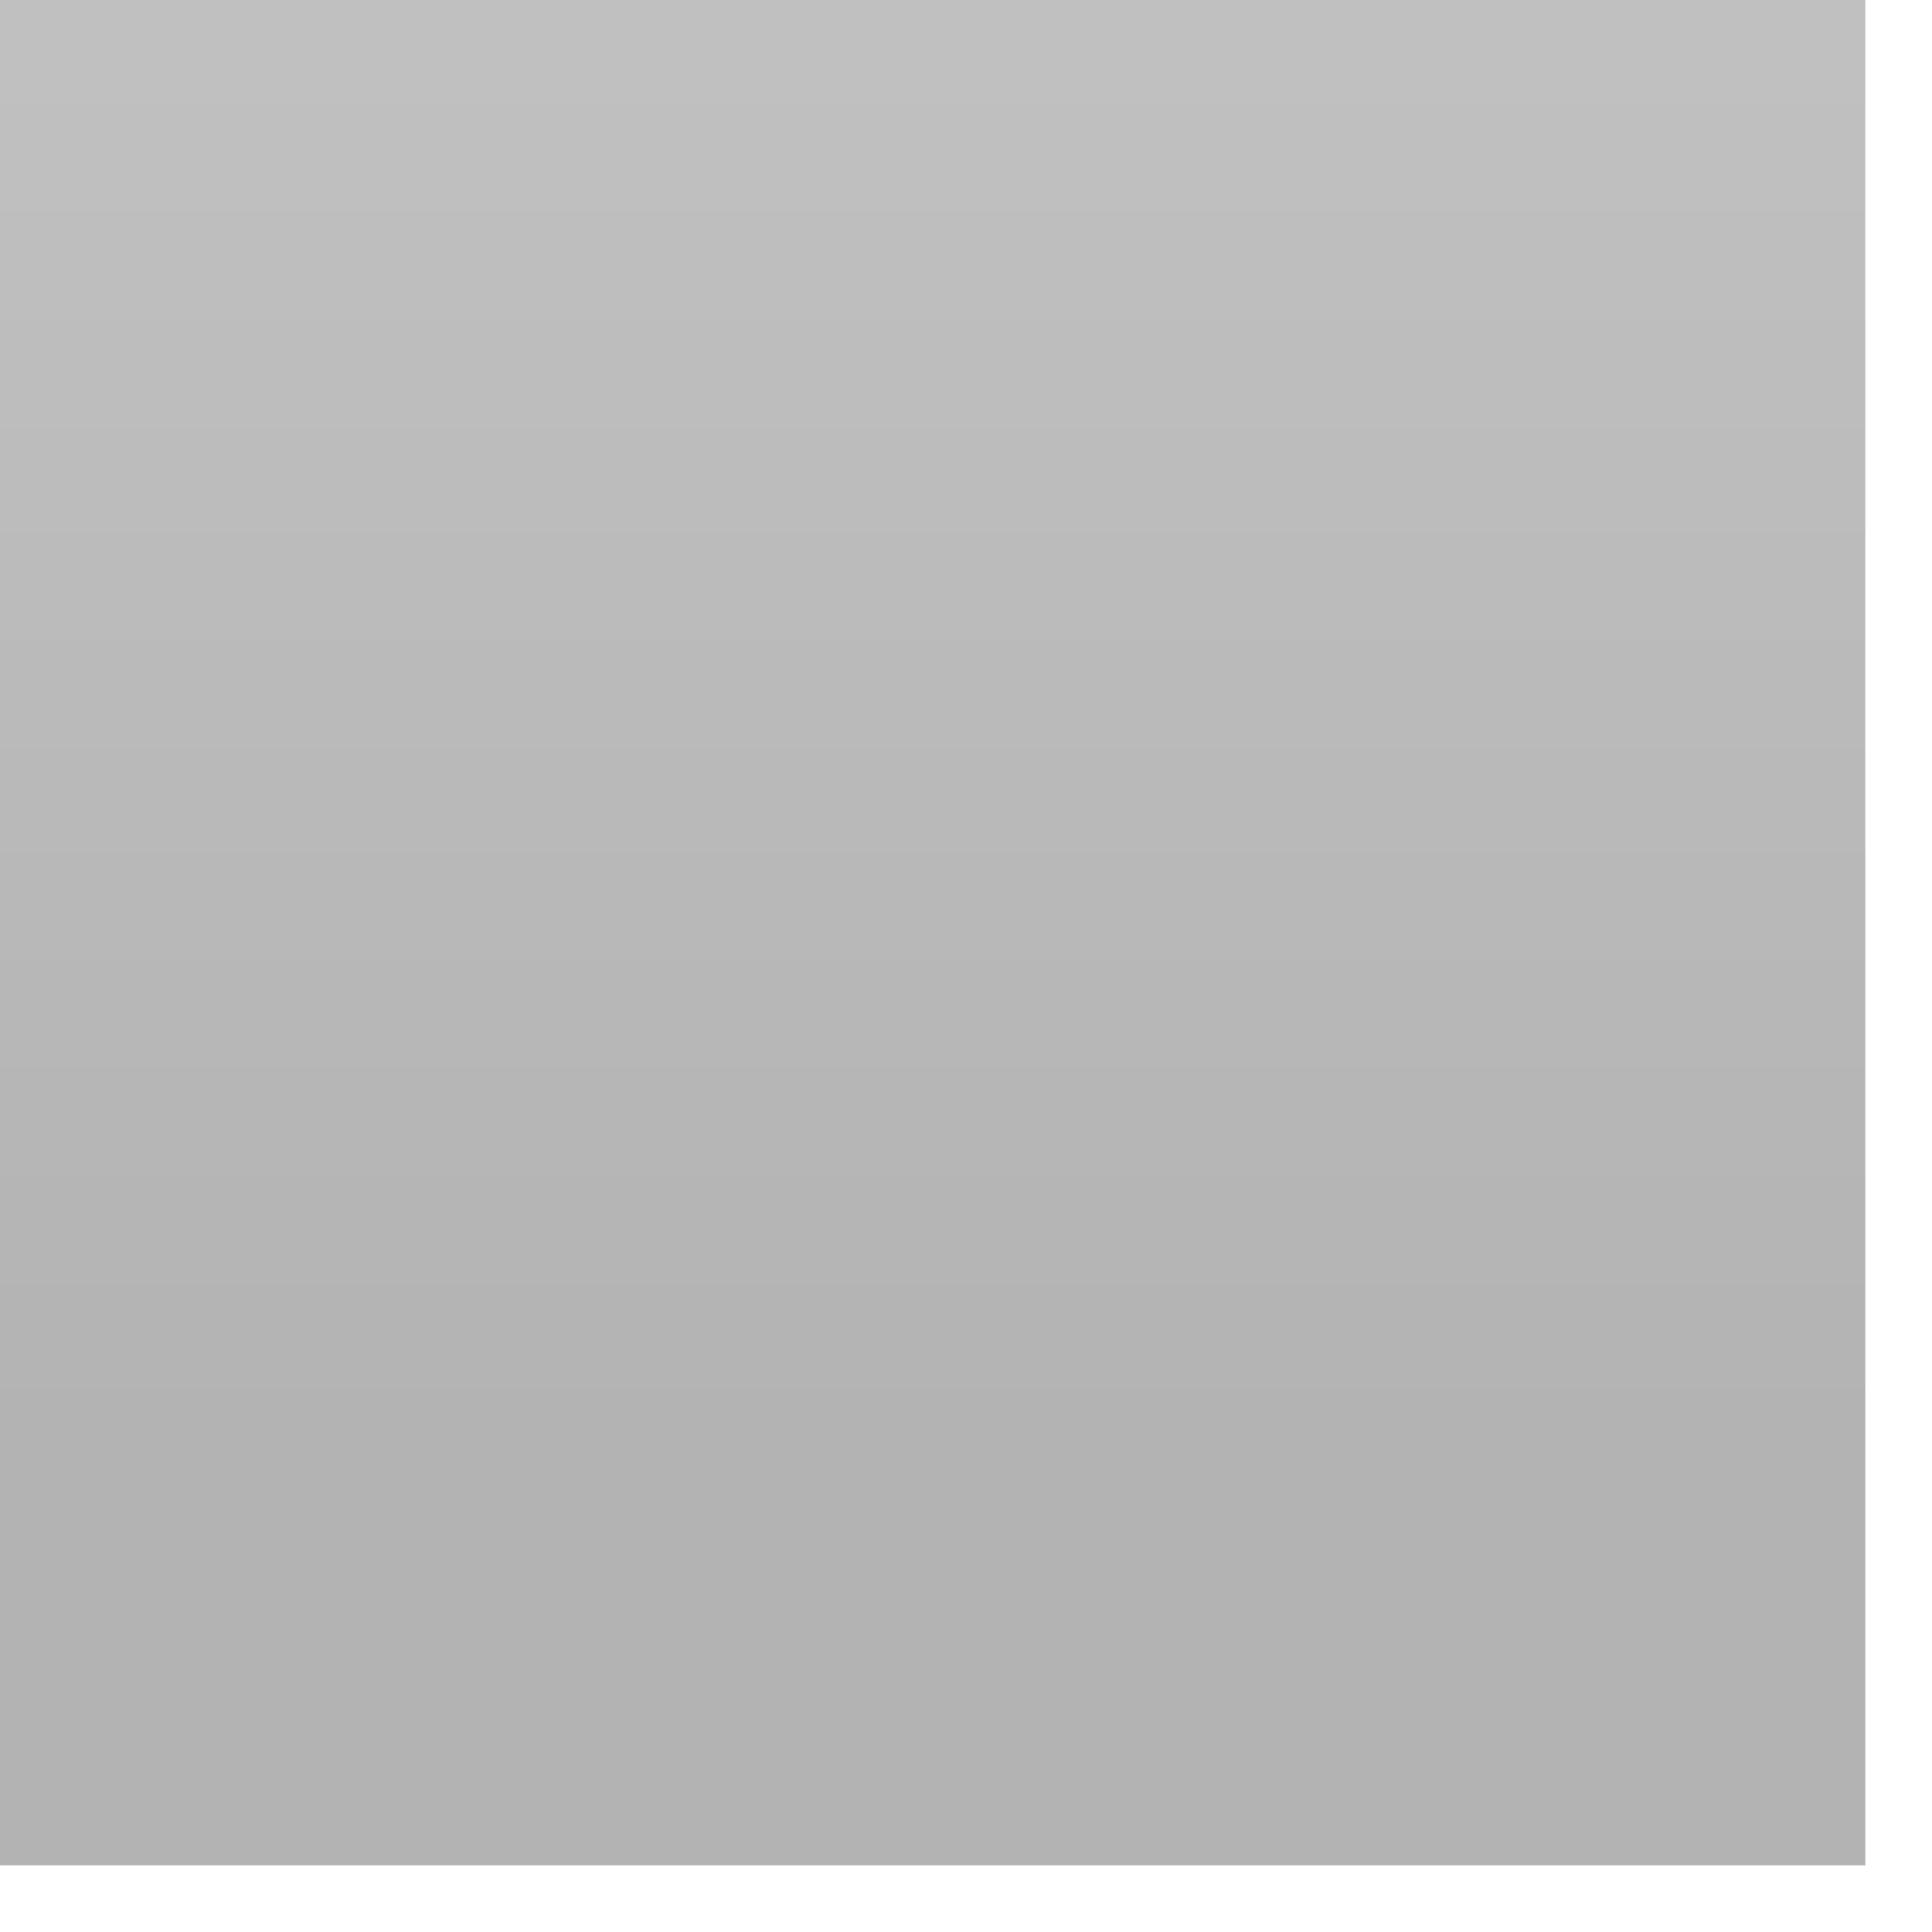 <?xml version="1.0" encoding="UTF-8" standalone="no"?>
<!-- Created with Inkscape (http://www.inkscape.org/) -->

<svg
   xmlns:dc="http://purl.org/dc/elements/1.1/"
   xmlns:cc="http://creativecommons.org/ns#"
   xmlns:rdf="http://www.w3.org/1999/02/22-rdf-syntax-ns#"
   xmlns:svg="http://www.w3.org/2000/svg"
   xmlns="http://www.w3.org/2000/svg"
   xmlns:xlink="http://www.w3.org/1999/xlink"
   xmlns:sodipodi="http://sodipodi.sourceforge.net/DTD/sodipodi-0.dtd"
   xmlns:inkscape="http://www.inkscape.org/namespaces/inkscape"
   id="svg10621"
   height="29"
   width="29"
   version="1.1"
   inkscape:version="0.48.5 r10040"
   sodipodi:docname="calendar-other-month-day.svg">
  <sodipodi:namedview
     pagecolor="#ffffff"
     bordercolor="#666666"
     borderopacity="1"
     objecttolerance="10"
     gridtolerance="10"
     guidetolerance="10"
     inkscape:pageopacity="0"
     inkscape:pageshadow="2"
     inkscape:window-width="1522"
     inkscape:window-height="836"
     id="namedview11"
     showgrid="false"
     inkscape:zoom="16.275862"
     inkscape:cx="13.372984"
     inkscape:cy="14.5"
     inkscape:window-x="78"
     inkscape:window-y="25"
     inkscape:window-maximized="1"
     inkscape:current-layer="svg10621">
    <inkscape:grid
       type="xygrid"
       id="grid3763"
       empspacing="5"
       visible="true"
       enabled="true"
       snapvisiblegridlinesonly="true" />
  </sodipodi:namedview>
  <defs
     id="defs10623">
    <radialGradient
       id="radialGradient3113"
       gradientUnits="userSpaceOnUse"
       cy="30"
       cx="51"
       gradientTransform="matrix(.721 0 0 .275 14.205 21.755)"
       r="42">
      <stop
         id="stop34510-1-9"
         style="stop-color:#fff"
         offset="0" />
      <stop
         id="stop34512-4-5"
         style="stop-color:#fff;stop-opacity:0"
         offset="1" />
    </radialGradient>
    <linearGradient
       inkscape:collect="always"
       xlink:href="#linearGradient3106"
       id="linearGradient3812"
       gradientUnits="userSpaceOnUse"
       gradientTransform="matrix(0.9,0,0,0.9,-1437.47,40.094)"
       x1="1799.083"
       y1="136.473"
       x2="1799.083"
       y2="120.941" />
    <linearGradient
       id="linearGradient3106">
      <stop
         style="stop-color:#2a2a2a;stop-opacity:1;"
         offset="0"
         id="stop3108" />
      <stop
         style="stop-color:#505050;stop-opacity:1;"
         offset="1"
         id="stop3110" />
    </linearGradient>
    <linearGradient
       y2="120.941"
       x2="1799.083"
       y1="136.473"
       x1="1799.083"
       gradientTransform="matrix(1.45,0,0,1.45,-2588.744,-175.368)"
       gradientUnits="userSpaceOnUse"
       id="linearGradient3799"
       xlink:href="#linearGradient3106"
       inkscape:collect="always" />
    <linearGradient
       inkscape:collect="always"
       xlink:href="#linearGradient3106-0"
       id="linearGradient3816"
       gradientUnits="userSpaceOnUse"
       gradientTransform="matrix(0.9,0,0,0.9,-1485.469,38.094)"
       x1="1799.083"
       y1="136.473"
       x2="1799.083"
       y2="120.941" />
    <linearGradient
       id="linearGradient3106-0">
      <stop
         style="stop-color:#2a2a2a;stop-opacity:1;"
         offset="0"
         id="stop3108-8" />
      <stop
         style="stop-color:#505050;stop-opacity:1;"
         offset="1"
         id="stop3110-0" />
    </linearGradient>
    <linearGradient
       y2="120.941"
       x2="1799.083"
       y1="136.473"
       x1="1799.083"
       gradientTransform="matrix(1.4,0,0,1.4,-2499.477,-169.32)"
       gradientUnits="userSpaceOnUse"
       id="linearGradient3817"
       xlink:href="#linearGradient3106-0"
       inkscape:collect="always" />
  </defs>
  <rect
     y="0"
     x="0"
     height="28"
     width="28"
     id="inactive"
     style="opacity:0.356;fill:url(#linearGradient3817);fill-opacity:1;stroke:none" />
</svg>
